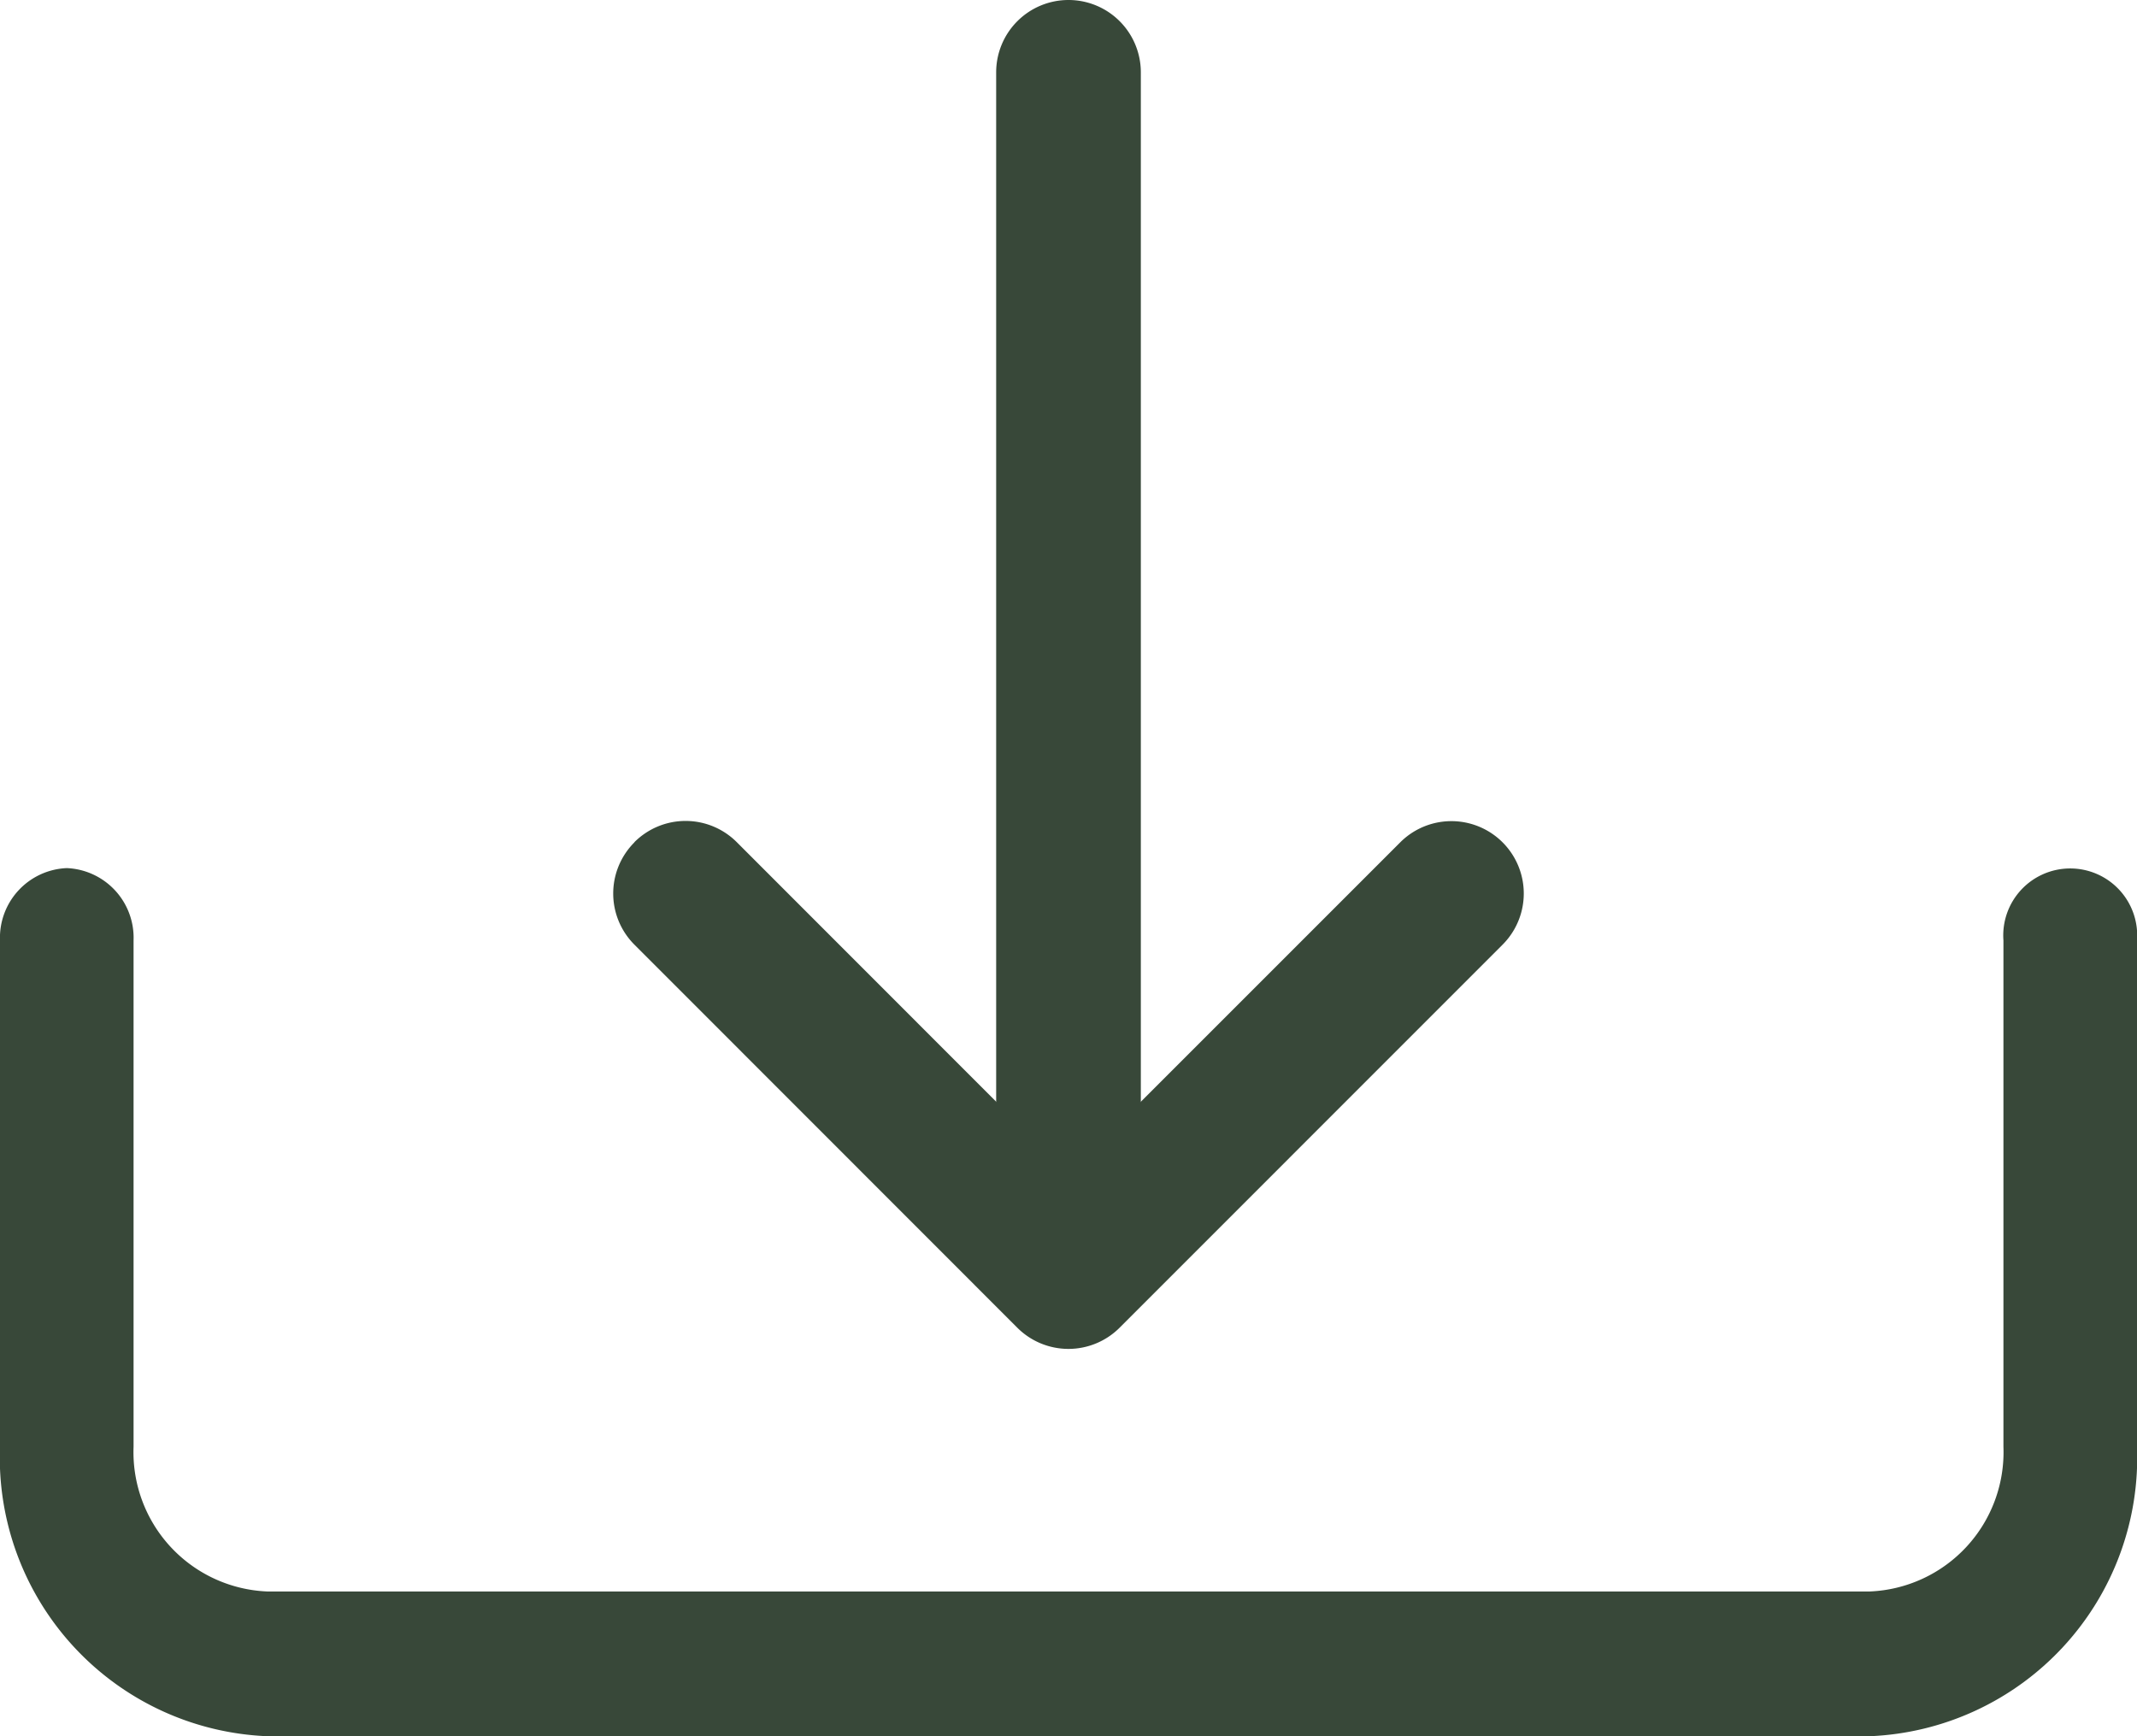 <svg id="__TEMP__SVG__" xmlns="http://www.w3.org/2000/svg" width="22.72" height="18.46" viewBox="0 0 22.72 18.46">
  <path id="Path_1" data-name="Path 1" d="M.71,18a.741.741,0,0,1,.71.769v5.384a1.483,1.483,0,0,0,1.42,1.538H19.88a1.483,1.483,0,0,0,1.42-1.538V18.769a.712.712,0,1,1,1.42,0v5.384a2.965,2.965,0,0,1-2.84,3.077H2.84A2.965,2.965,0,0,1,0,24.153V18.769A.741.741,0,0,1,.71,18Z" transform="translate(0 -8.77)" fill="#384839" fill-rule="evenodd"/>
  <path id="Path_2" data-name="Path 2" d="M11.146,16.771a.769.769,0,0,1,1.088,0L15.761,20.3l3.527-3.527a.769.769,0,1,1,1.088,1.088l-4.071,4.072a.769.769,0,0,1-1.089,0l-4.07-4.072a.769.769,0,0,1,0-1.088Z" transform="translate(-4.401 -7.817)" fill="#384839" fill-rule="evenodd"/>
  <path id="Path_3" data-name="Path 3" d="M17.644,2.25a.769.769,0,0,1,.769.769V15.326a.769.769,0,1,1-1.538,0V3.019A.769.769,0,0,1,17.644,2.25Z" transform="translate(-6.284 -2.25)" fill="#384839" fill-rule="evenodd"/>
</svg>
